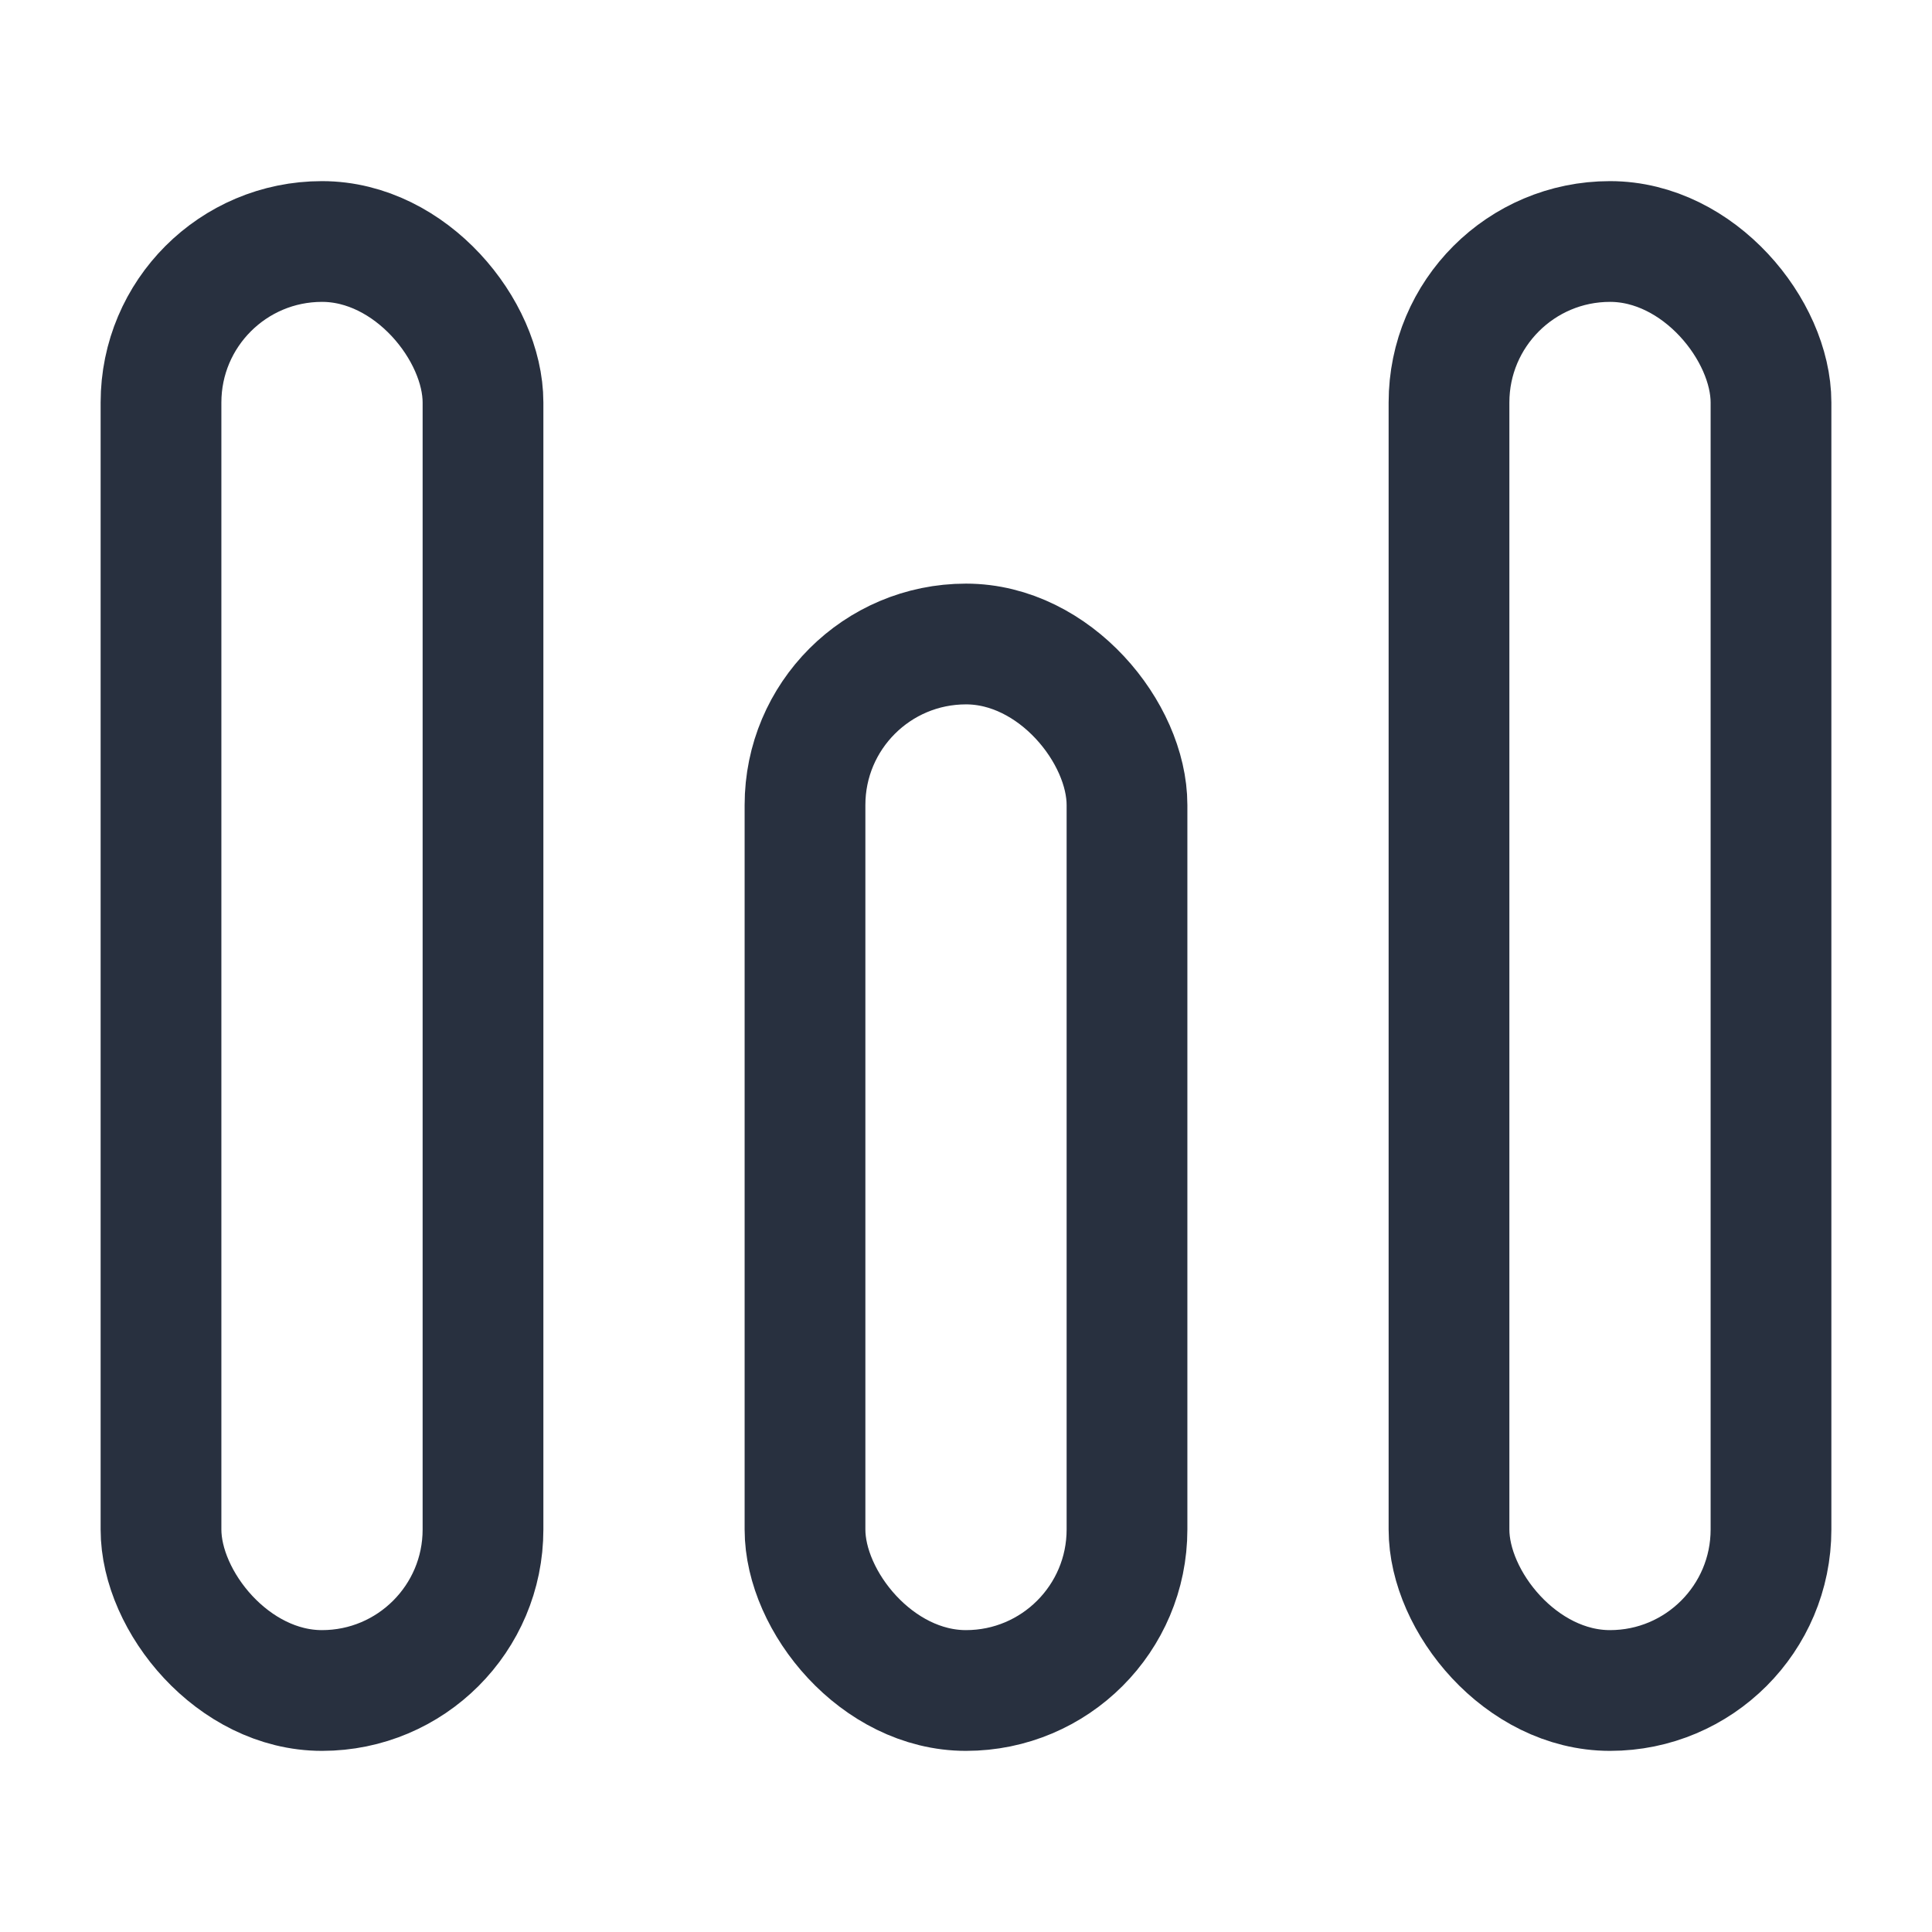 <svg width="24" height="24" viewBox="0 0 24 24" fill="none" xmlns="http://www.w3.org/2000/svg">
<rect x="2" y="3" width="4" height="18" rx="2" stroke="#28303F" stroke-width="1.5"/>
<rect x="10" y="8" width="4" height="13" rx="2" stroke="#28303F" stroke-width="1.5"/>
<rect x="18" y="3" width="4" height="18" rx="2" stroke="#28303F" stroke-width="1.5"/>
</svg>
